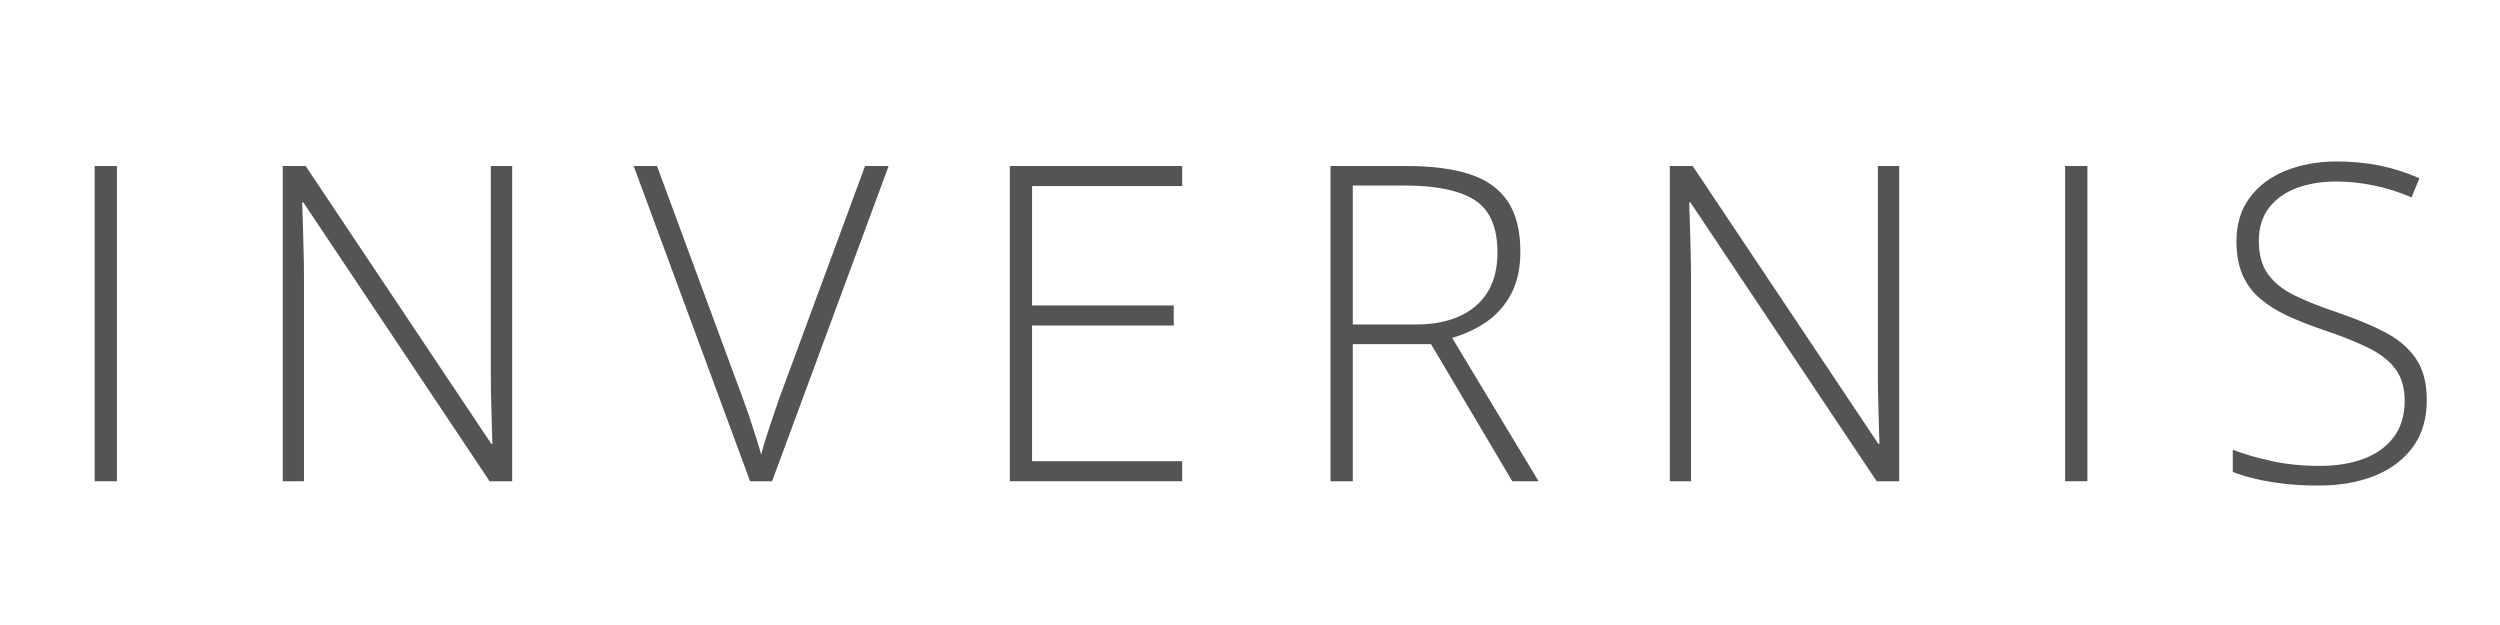 <svg xmlns="http://www.w3.org/2000/svg" xmlns:xlink="http://www.w3.org/1999/xlink" width="400" zoomAndPan="magnify" viewBox="0 0 300 75" height="100" preserveAspectRatio="xMidYMid meet" version="1.0"><defs><g/></defs><g fill="#545454" fill-opacity="1"><g transform="translate(6.029, 57.75)"><g><path d="M 5.328 0 L 5.328 -37.828 L 8 -37.828 L 8 0 Z M 5.328 0 "/></g></g></g><g fill="#545454" fill-opacity="1"><g transform="translate(28.602, 57.75)"><g><path d="M 32.859 0 L 30.156 0 L 7.797 -33.469 L 7.656 -33.469 C 7.695 -32.531 7.727 -31.582 7.75 -30.625 C 7.781 -29.664 7.805 -28.68 7.828 -27.672 C 7.859 -26.66 7.875 -25.625 7.875 -24.562 L 7.875 0 L 5.328 0 L 5.328 -37.828 L 8.078 -37.828 L 30.359 -4.484 L 30.484 -4.484 C 30.461 -5.234 30.438 -6.109 30.406 -7.109 C 30.383 -8.117 30.359 -9.148 30.328 -10.203 C 30.305 -11.254 30.297 -12.242 30.297 -13.172 L 30.297 -37.828 L 32.859 -37.828 Z M 32.859 0 "/></g></g></g><g fill="#545454" fill-opacity="1"><g transform="translate(76.042, 57.75)"><g><path d="M 30.594 -37.828 L 16.609 0 L 13.969 0 L 0 -37.828 L 2.797 -37.828 L 13.141 -9.828 C 13.441 -9.023 13.719 -8.238 13.969 -7.469 C 14.227 -6.695 14.469 -5.957 14.688 -5.25 C 14.914 -4.539 15.117 -3.859 15.297 -3.203 C 15.461 -3.859 15.656 -4.523 15.875 -5.203 C 16.094 -5.891 16.332 -6.617 16.594 -7.391 C 16.852 -8.16 17.133 -8.984 17.438 -9.859 L 27.766 -37.828 Z M 30.594 -37.828 "/></g></g></g><g fill="#545454" fill-opacity="1"><g transform="translate(115.848, 57.75)"><g><path d="M 26.016 0 L 5.328 0 L 5.328 -37.828 L 26.016 -37.828 L 26.016 -35.422 L 8 -35.422 L 8 -21.094 L 25 -21.094 L 25 -18.688 L 8 -18.688 L 8 -2.406 L 26.016 -2.406 Z M 26.016 0 "/></g></g></g><g fill="#545454" fill-opacity="1"><g transform="translate(154.335, 57.75)"><g><path d="M 14.516 -37.828 C 17.516 -37.828 20.02 -37.5 22.031 -36.844 C 24.039 -36.195 25.555 -35.117 26.578 -33.609 C 27.598 -32.109 28.109 -30.082 28.109 -27.531 C 28.109 -25.613 27.758 -23.969 27.062 -22.594 C 26.363 -21.227 25.398 -20.102 24.172 -19.219 C 22.941 -18.344 21.523 -17.672 19.922 -17.203 L 30.297 0 L 27.141 0 L 17.391 -16.453 L 8 -16.453 L 8 0 L 5.328 0 L 5.328 -37.828 Z M 14.266 -35.484 L 8 -35.484 L 8 -18.812 L 15.531 -18.812 C 18.613 -18.812 21.02 -19.551 22.75 -21.031 C 24.488 -22.52 25.359 -24.656 25.359 -27.438 C 25.359 -30.488 24.441 -32.594 22.609 -33.75 C 20.785 -34.906 18.004 -35.484 14.266 -35.484 Z M 14.266 -35.484 "/></g></g></g><g fill="#545454" fill-opacity="1"><g transform="translate(195.047, 57.75)"><g><path d="M 32.859 0 L 30.156 0 L 7.797 -33.469 L 7.656 -33.469 C 7.695 -32.531 7.727 -31.582 7.75 -30.625 C 7.781 -29.664 7.805 -28.68 7.828 -27.672 C 7.859 -26.66 7.875 -25.625 7.875 -24.562 L 7.875 0 L 5.328 0 L 5.328 -37.828 L 8.078 -37.828 L 30.359 -4.484 L 30.484 -4.484 C 30.461 -5.234 30.438 -6.109 30.406 -7.109 C 30.383 -8.117 30.359 -9.148 30.328 -10.203 C 30.305 -11.254 30.297 -12.242 30.297 -13.172 L 30.297 -37.828 L 32.859 -37.828 Z M 32.859 0 "/></g></g></g><g fill="#545454" fill-opacity="1"><g transform="translate(242.486, 57.75)"><g><path d="M 5.328 0 L 5.328 -37.828 L 8 -37.828 L 8 0 Z M 5.328 0 "/></g></g></g><g fill="#545454" fill-opacity="1"><g transform="translate(265.06, 57.75)"><g><path d="M 26.156 -9.75 C 26.156 -7.488 25.586 -5.594 24.453 -4.062 C 23.316 -2.539 21.773 -1.395 19.828 -0.625 C 17.879 0.133 15.672 0.516 13.203 0.516 C 11.66 0.516 10.266 0.441 9.016 0.297 C 7.766 0.148 6.633 -0.039 5.625 -0.281 C 4.613 -0.52 3.695 -0.797 2.875 -1.109 L 2.875 -3.781 C 4.219 -3.258 5.773 -2.805 7.547 -2.422 C 9.316 -2.035 11.242 -1.844 13.328 -1.844 C 15.297 -1.844 17.039 -2.125 18.562 -2.688 C 20.094 -3.258 21.297 -4.125 22.172 -5.281 C 23.055 -6.438 23.5 -7.895 23.5 -9.656 C 23.5 -11.207 23.129 -12.477 22.391 -13.469 C 21.66 -14.457 20.562 -15.312 19.094 -16.031 C 17.633 -16.75 15.789 -17.477 13.562 -18.219 C 12.008 -18.75 10.598 -19.312 9.328 -19.906 C 8.055 -20.508 6.973 -21.203 6.078 -21.984 C 5.18 -22.766 4.492 -23.711 4.016 -24.828 C 3.547 -25.941 3.312 -27.258 3.312 -28.781 C 3.312 -30.863 3.844 -32.613 4.906 -34.031 C 5.969 -35.457 7.406 -36.535 9.219 -37.266 C 11.039 -38.004 13.094 -38.375 15.375 -38.375 C 17.188 -38.375 18.906 -38.207 20.531 -37.875 C 22.164 -37.539 23.742 -37.035 25.266 -36.359 L 24.328 -34.062 C 22.805 -34.719 21.285 -35.195 19.766 -35.5 C 18.254 -35.812 16.754 -35.969 15.266 -35.969 C 13.492 -35.969 11.91 -35.703 10.516 -35.172 C 9.129 -34.648 8.031 -33.863 7.219 -32.812 C 6.406 -31.758 6 -30.43 6 -28.828 C 6 -27.172 6.375 -25.832 7.125 -24.812 C 7.875 -23.801 8.941 -22.957 10.328 -22.281 C 11.723 -21.602 13.367 -20.945 15.266 -20.312 C 17.516 -19.551 19.445 -18.754 21.062 -17.922 C 22.688 -17.086 23.941 -16.031 24.828 -14.75 C 25.711 -13.477 26.156 -11.812 26.156 -9.75 Z M 26.156 -9.75 "/></g></g></g></svg>